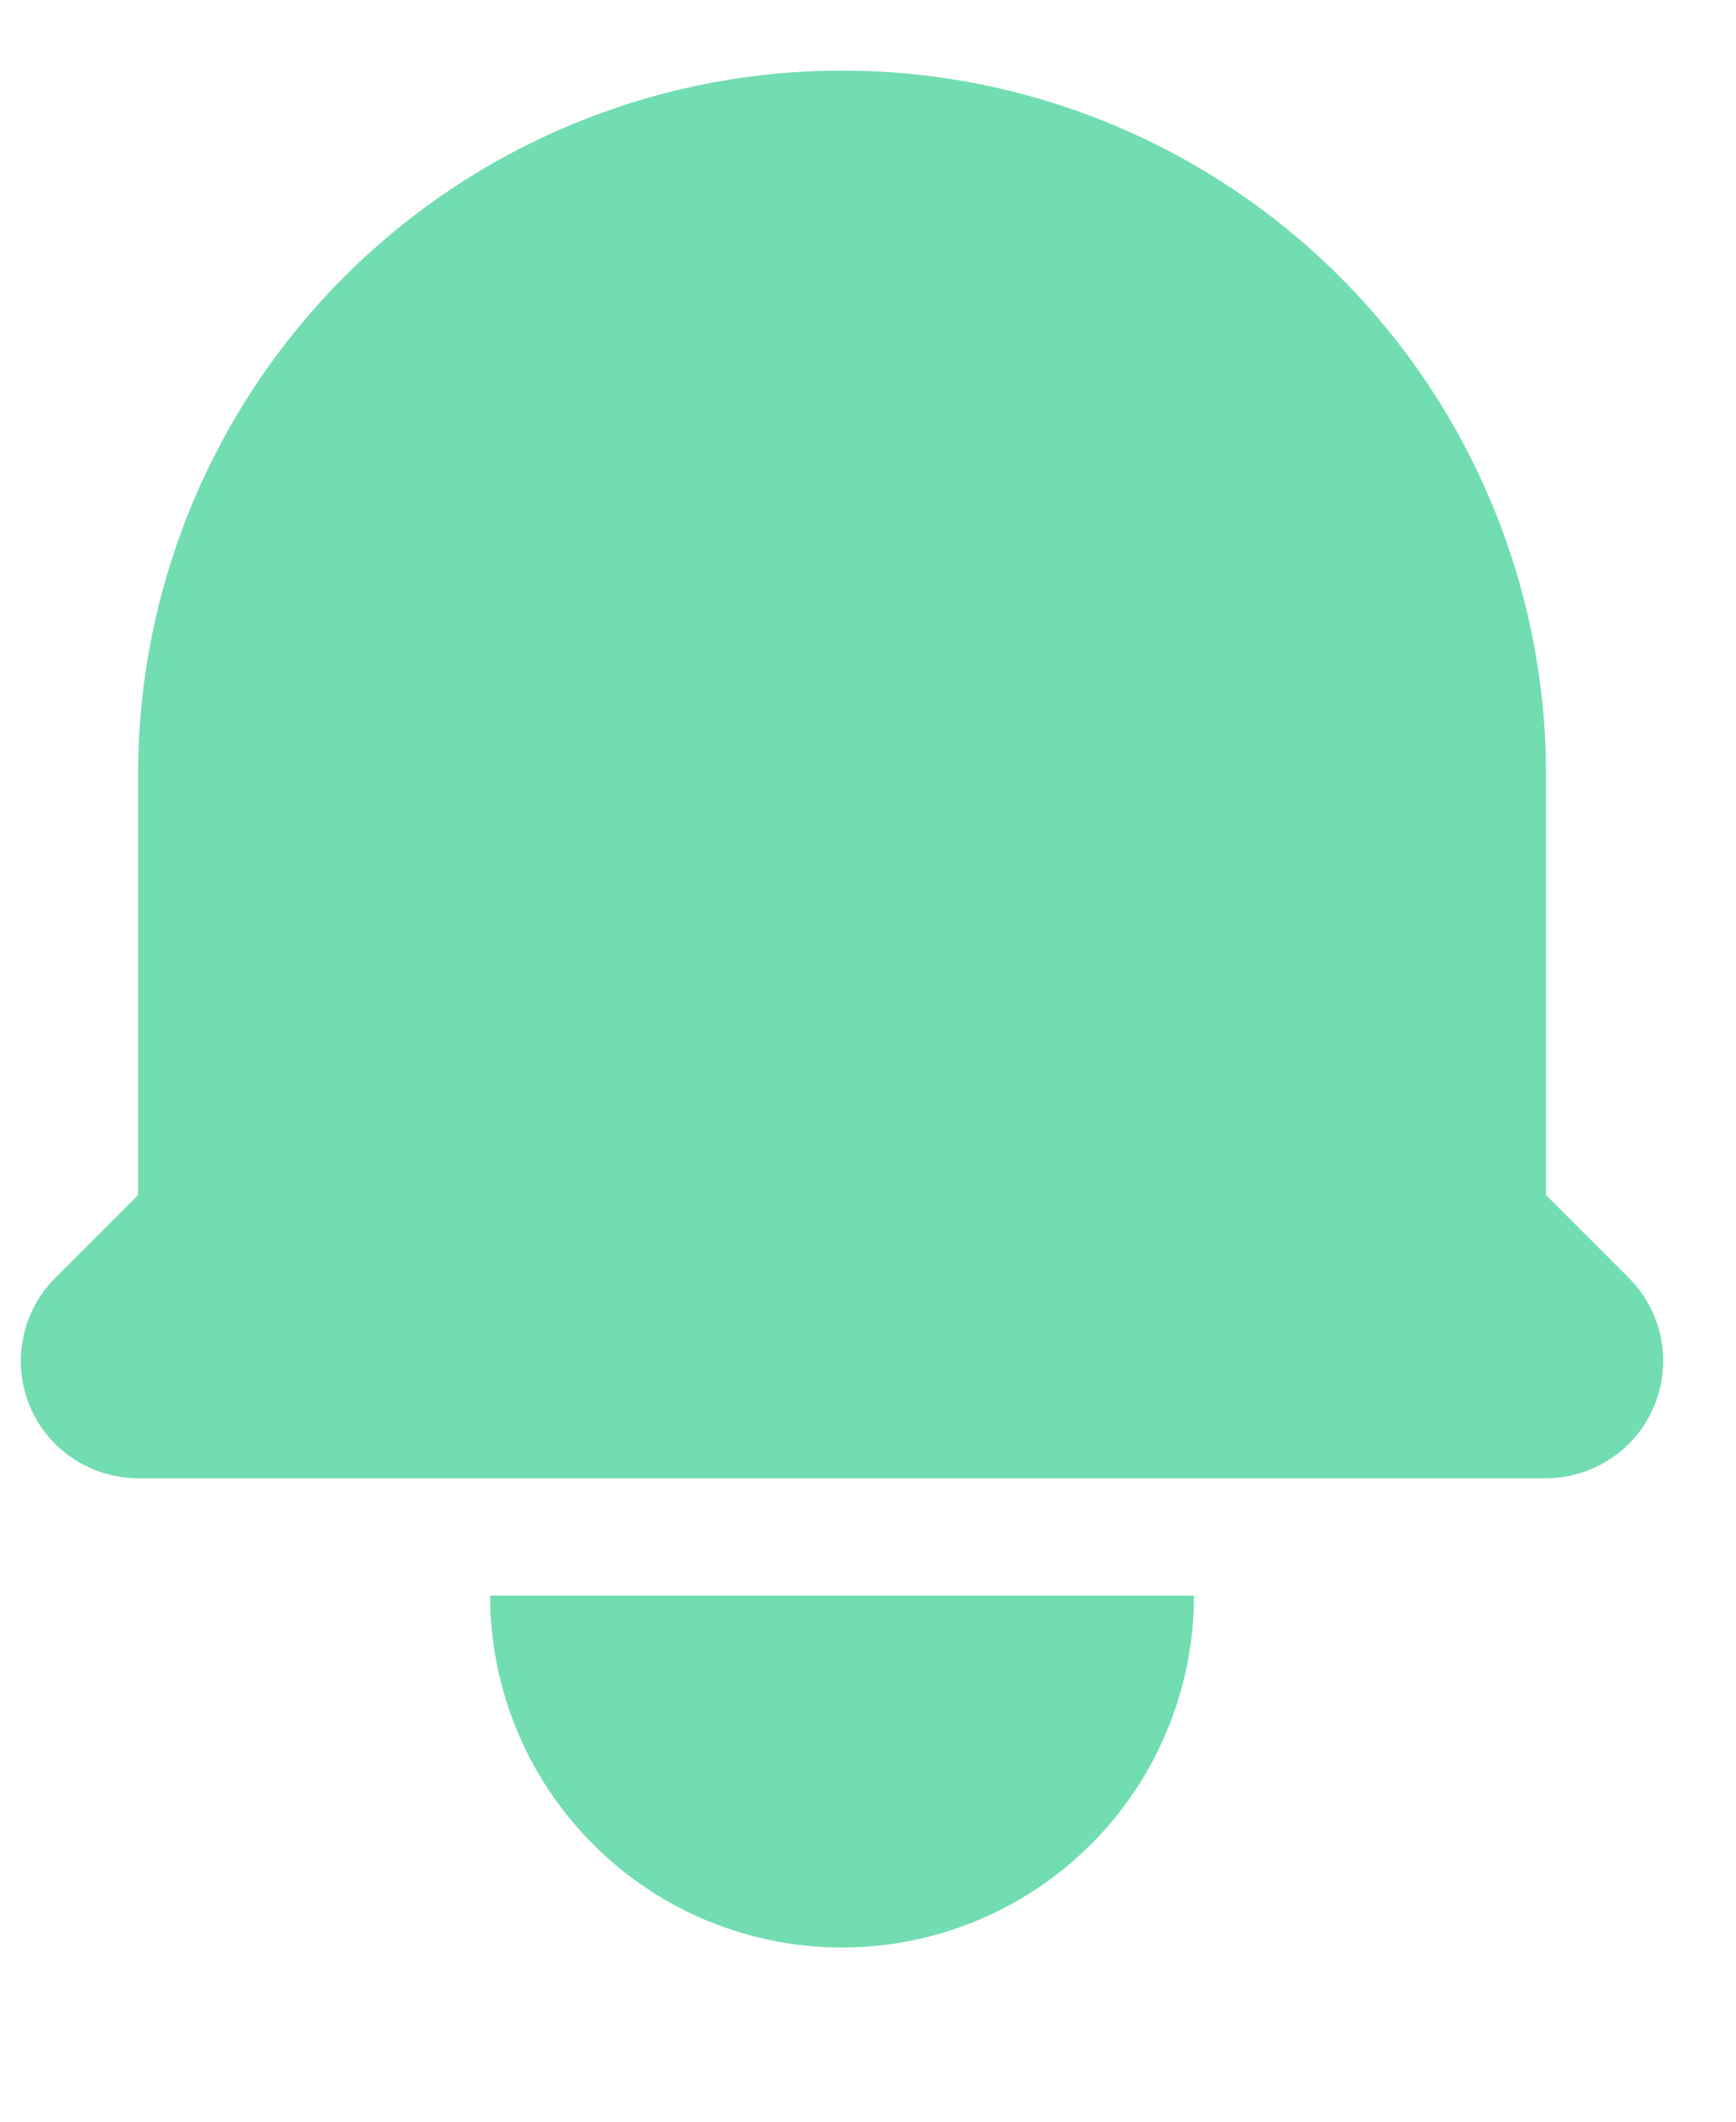 <svg width="9" height="11" viewBox="0 0 9 11" fill="none" xmlns="http://www.w3.org/2000/svg">
<path d="M4.365 0.366C3.398 0.366 2.469 0.75 1.785 1.435C1.101 2.119 0.716 3.047 0.716 4.015V6.196L0.286 6.626C0.201 6.711 0.143 6.819 0.12 6.937C0.096 7.055 0.108 7.177 0.154 7.289C0.2 7.4 0.278 7.495 0.378 7.561C0.478 7.628 0.596 7.664 0.716 7.664H8.015C8.135 7.664 8.252 7.628 8.352 7.561C8.452 7.495 8.53 7.4 8.576 7.289C8.622 7.177 8.634 7.055 8.611 6.937C8.587 6.819 8.53 6.711 8.445 6.626L8.015 6.196V4.015C8.015 3.047 7.63 2.119 6.946 1.435C6.261 0.75 5.333 0.366 4.365 0.366ZM4.365 10.097C3.881 10.097 3.417 9.905 3.075 9.562C2.733 9.22 2.541 8.756 2.541 8.272H6.19C6.19 8.756 5.998 9.22 5.656 9.562C5.313 9.905 4.849 10.097 4.365 10.097Z" fill="#71DDB1"/>
</svg>
